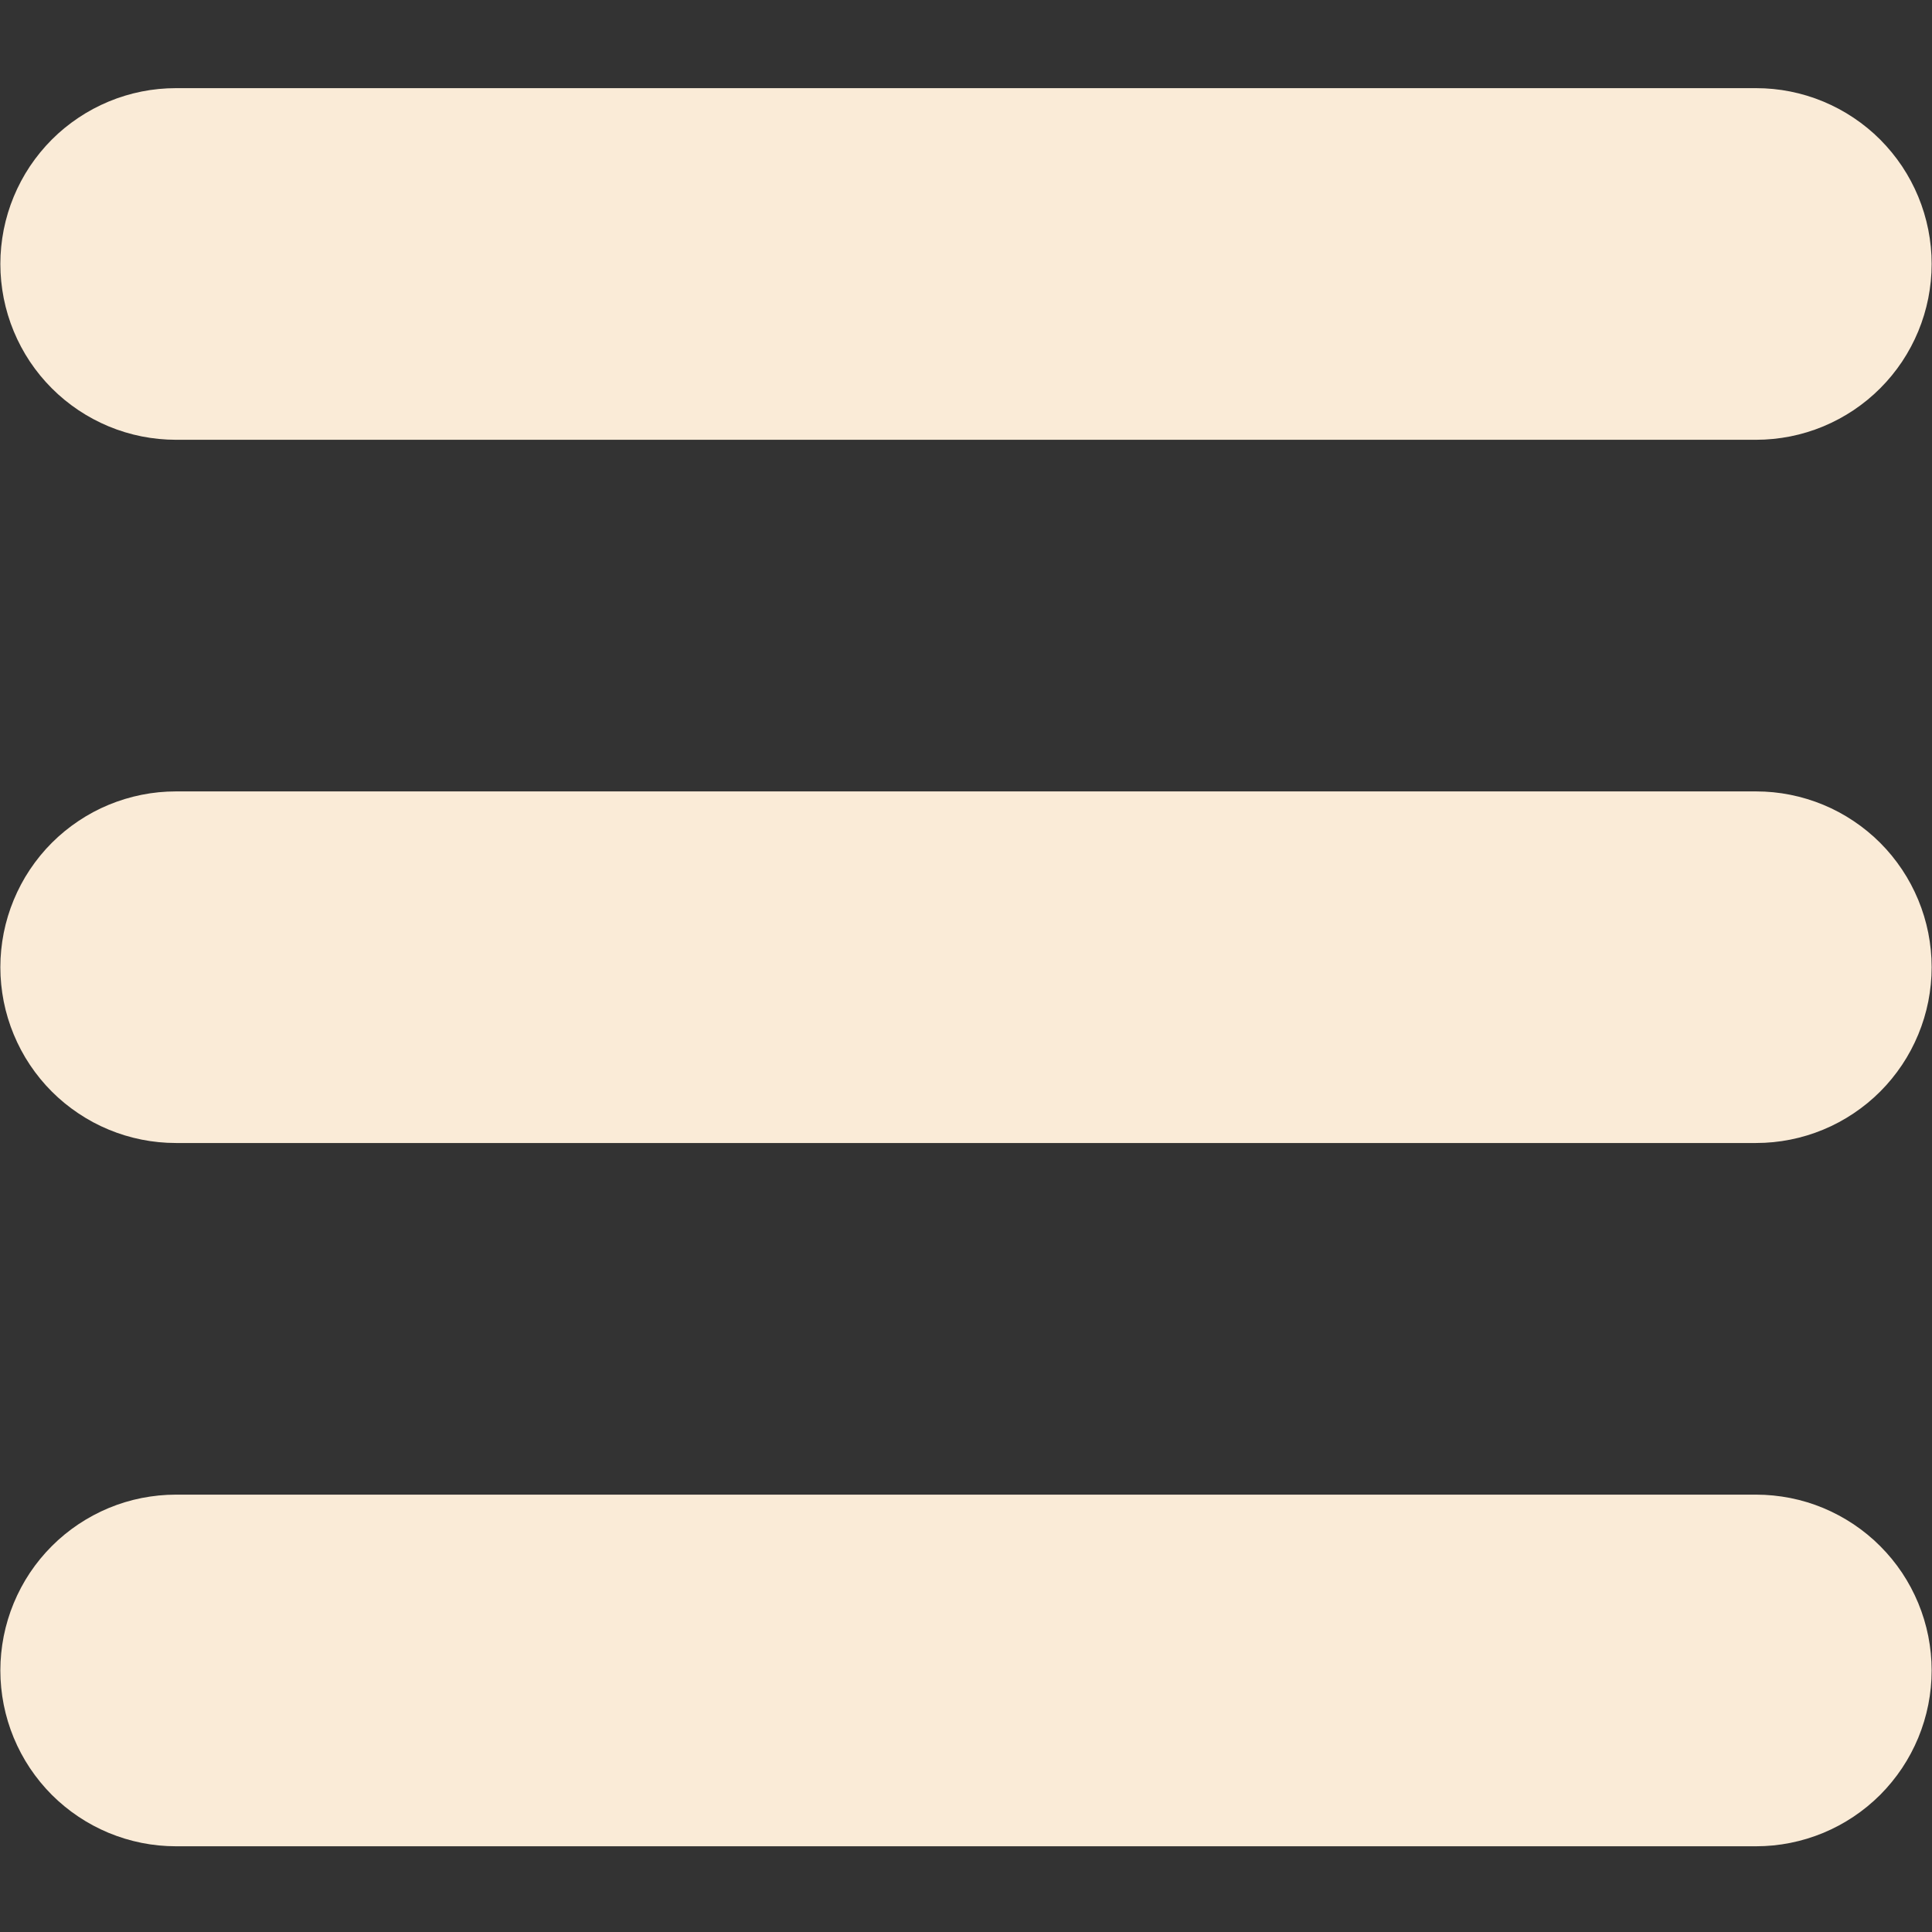 <svg xmlns="http://www.w3.org/2000/svg" xmlns:xlink="http://www.w3.org/1999/xlink" width="200" zoomAndPan="magnify" viewBox="0 0 150 150" height="200" preserveAspectRatio="xMidYMid meet" version="1.0"><rect x="0" y="0" width="150" height="150" fill="#333333" stroke="none"/><defs><clipPath id="3d1be7d611"><path d="M 0 6.844 L 150 6.844 L 150 35 L 0 35 Z M 0 6.844 " clip-rule="nonzero"/></clipPath><clipPath id="77809de3c2"><path d="M 0 116 L 150 116 L 150 143.344 L 0 143.344 Z M 0 116 " clip-rule="nonzero"/></clipPath></defs><g clip-path="url(#3d1be7d611)"><path fill="#faebd7" d="M 13.66 34.145 L 136.34 34.145 C 137.234 34.145 138.121 34.055 139 33.883 C 139.879 33.707 140.73 33.449 141.559 33.105 C 142.383 32.762 143.168 32.34 143.914 31.844 C 144.656 31.344 145.348 30.781 145.98 30.145 C 146.613 29.512 147.176 28.824 147.676 28.078 C 148.172 27.332 148.59 26.547 148.934 25.719 C 149.277 24.891 149.535 24.035 149.711 23.156 C 149.883 22.277 149.973 21.391 149.973 20.492 C 149.973 19.598 149.883 18.711 149.711 17.832 C 149.535 16.953 149.277 16.098 148.934 15.27 C 148.59 14.441 148.172 13.656 147.676 12.91 C 147.176 12.164 146.613 11.477 145.98 10.84 C 145.348 10.207 144.656 9.641 143.914 9.145 C 143.168 8.645 142.383 8.227 141.559 7.883 C 140.73 7.539 139.879 7.281 139 7.105 C 138.121 6.93 137.234 6.844 136.34 6.844 L 13.66 6.844 C 12.766 6.844 11.879 6.93 11 7.105 C 10.121 7.281 9.27 7.539 8.441 7.883 C 7.617 8.227 6.832 8.645 6.086 9.145 C 5.344 9.641 4.652 10.207 4.02 10.84 C 3.387 11.477 2.824 12.164 2.324 12.91 C 1.828 13.656 1.41 14.441 1.066 15.27 C 0.723 16.098 0.465 16.953 0.289 17.832 C 0.117 18.711 0.027 19.598 0.027 20.492 C 0.027 21.391 0.117 22.277 0.289 23.156 C 0.465 24.035 0.723 24.891 1.066 25.719 C 1.41 26.547 1.828 27.332 2.324 28.078 C 2.824 28.824 3.387 29.512 4.02 30.145 C 4.652 30.781 5.344 31.344 6.086 31.844 C 6.832 32.34 7.617 32.762 8.441 33.105 C 9.27 33.449 10.121 33.707 11 33.883 C 11.879 34.055 12.766 34.145 13.66 34.145 Z M 13.66 34.145 " fill-opacity="1" fill-rule="nonzero"/></g><path fill="#faebd7" d="M 136.34 61.445 L 13.66 61.445 C 12.766 61.445 11.879 61.531 11 61.707 C 10.121 61.883 9.27 62.141 8.441 62.484 C 7.617 62.824 6.832 63.246 6.086 63.746 C 5.344 64.242 4.652 64.809 4.02 65.441 C 3.387 66.074 2.824 66.766 2.324 67.512 C 1.828 68.254 1.41 69.043 1.066 69.871 C 0.723 70.699 0.465 71.551 0.289 72.43 C 0.117 73.309 0.027 74.199 0.027 75.094 C 0.027 75.988 0.117 76.879 0.289 77.758 C 0.465 78.637 0.723 79.488 1.066 80.316 C 1.41 81.145 1.828 81.934 2.324 82.676 C 2.824 83.422 3.387 84.113 4.02 84.746 C 4.652 85.379 5.344 85.945 6.086 86.441 C 6.832 86.941 7.617 87.363 8.441 87.703 C 9.27 88.047 10.121 88.305 11 88.48 C 11.879 88.656 12.766 88.742 13.66 88.742 L 136.34 88.742 C 137.234 88.742 138.121 88.656 139 88.48 C 139.879 88.305 140.73 88.047 141.559 87.703 C 142.383 87.363 143.168 86.941 143.914 86.441 C 144.656 85.945 145.348 85.379 145.98 84.746 C 146.613 84.113 147.176 83.422 147.676 82.676 C 148.172 81.934 148.59 81.145 148.934 80.316 C 149.277 79.488 149.535 78.637 149.711 77.758 C 149.883 76.879 149.973 75.988 149.973 75.094 C 149.973 74.199 149.883 73.309 149.711 72.43 C 149.535 71.551 149.277 70.699 148.934 69.871 C 148.59 69.043 148.172 68.254 147.676 67.512 C 147.176 66.766 146.613 66.074 145.98 65.441 C 145.348 64.809 144.656 64.242 143.914 63.746 C 143.168 63.246 142.383 62.824 141.559 62.484 C 140.73 62.141 139.879 61.883 139 61.707 C 138.121 61.531 137.234 61.445 136.34 61.445 Z M 136.34 61.445 " fill-opacity="1" fill-rule="nonzero"/><g clip-path="url(#77809de3c2)"><path fill="#faebd7" d="M 136.34 116.043 L 13.66 116.043 C 12.766 116.043 11.879 116.133 11 116.305 C 10.121 116.48 9.27 116.738 8.441 117.082 C 7.617 117.426 6.832 117.848 6.086 118.344 C 5.344 118.844 4.652 119.406 4.02 120.043 C 3.387 120.676 2.824 121.363 2.324 122.109 C 1.828 122.855 1.41 123.641 1.066 124.469 C 0.723 125.297 0.465 126.152 0.289 127.031 C 0.117 127.91 0.027 128.797 0.027 129.695 C 0.027 130.59 0.117 131.477 0.289 132.355 C 0.465 133.234 0.723 134.09 1.066 134.918 C 1.41 135.746 1.828 136.531 2.324 137.277 C 2.824 138.023 3.387 138.711 4.02 139.348 C 4.652 139.98 5.344 140.547 6.086 141.043 C 6.832 141.543 7.617 141.961 8.441 142.305 C 9.27 142.648 10.121 142.906 11 143.082 C 11.879 143.258 12.766 143.344 13.66 143.344 L 136.34 143.344 C 137.234 143.344 138.121 143.258 139 143.082 C 139.879 142.906 140.73 142.648 141.559 142.305 C 142.383 141.961 143.168 141.543 143.914 141.043 C 144.656 140.547 145.348 139.98 145.98 139.348 C 146.613 138.711 147.176 138.023 147.676 137.277 C 148.172 136.531 148.59 135.746 148.934 134.918 C 149.277 134.09 149.535 133.234 149.711 132.355 C 149.883 131.477 149.973 130.59 149.973 129.695 C 149.973 128.797 149.883 127.91 149.711 127.031 C 149.535 126.152 149.277 125.297 148.934 124.469 C 148.59 123.641 148.172 122.855 147.676 122.109 C 147.176 121.363 146.613 120.676 145.98 120.043 C 145.348 119.406 144.656 118.844 143.914 118.344 C 143.168 117.848 142.383 117.426 141.559 117.082 C 140.73 116.738 139.879 116.48 139 116.305 C 138.121 116.133 137.234 116.043 136.34 116.043 Z M 136.34 116.043 " fill-opacity="1" fill-rule="nonzero"/></g></svg>